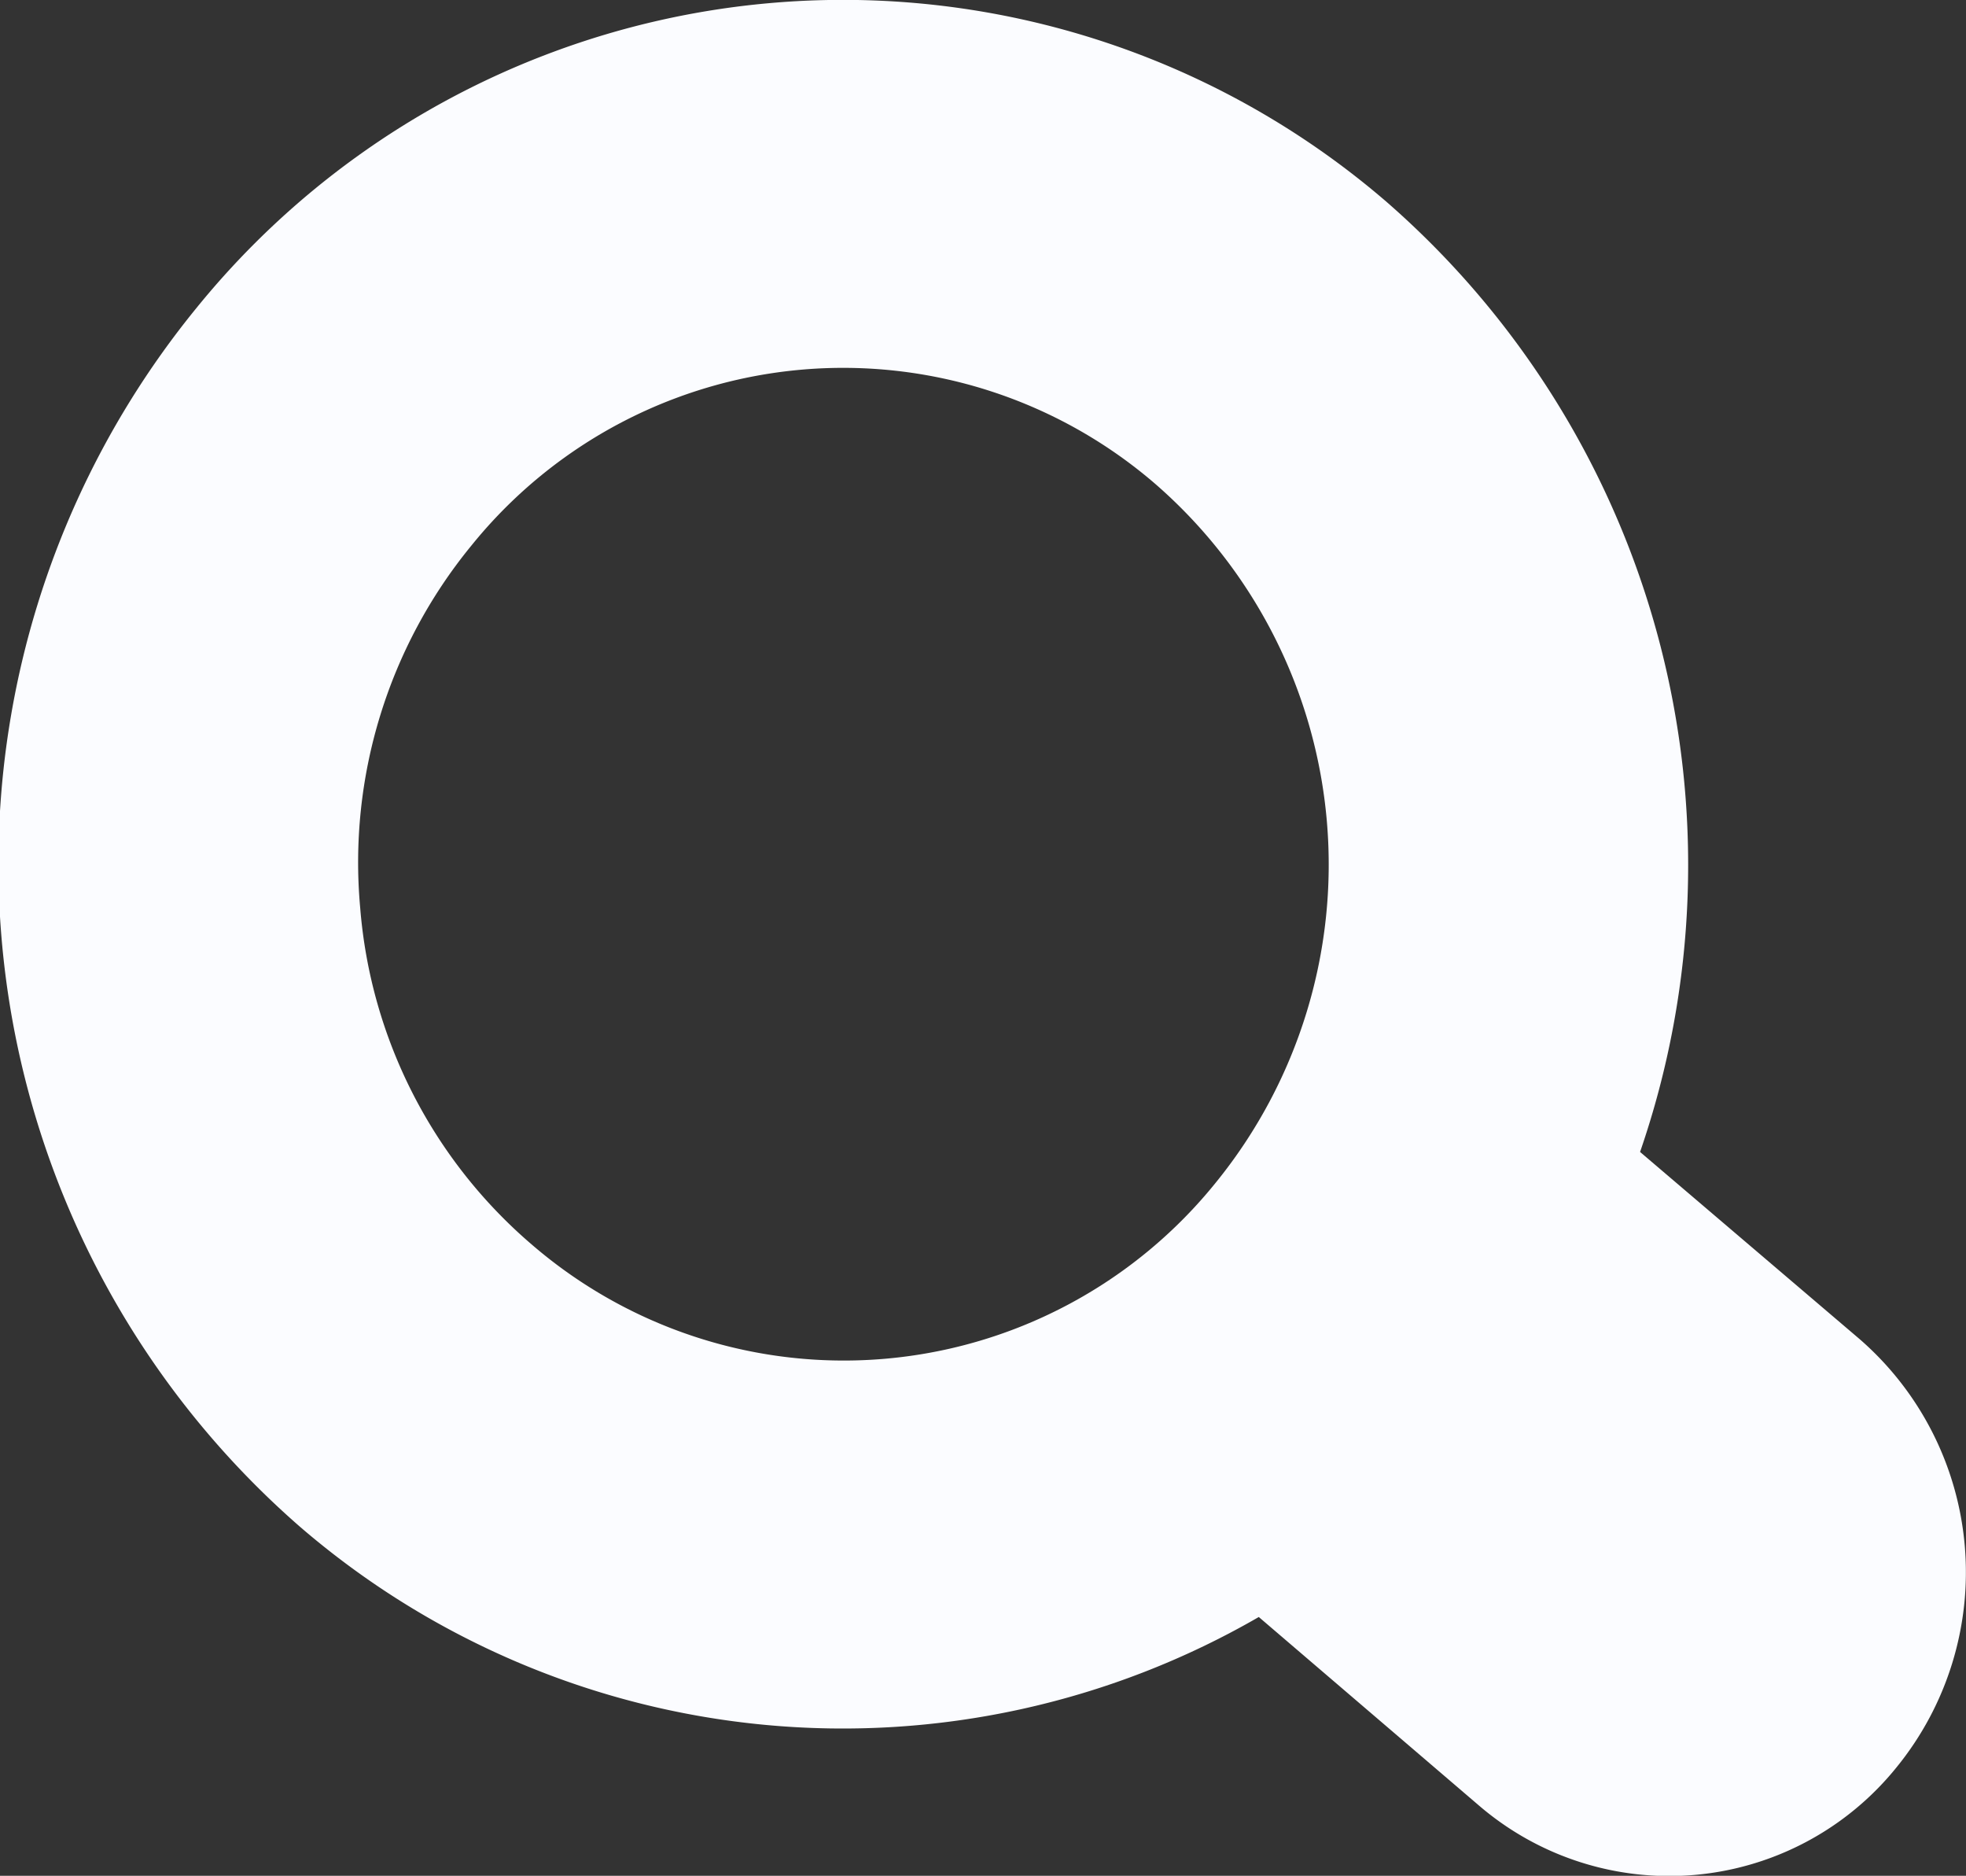 <svg xmlns="http://www.w3.org/2000/svg" width="34.563" height="32.969" viewBox="0 0 34.563 32.969">
  <rect x="0" y="0" width="34.563" height="32.969" fill="#333333" stroke="none"/>
  <defs>
    <style>
      .cls-1 {
        fill: #fbfcff;
        fill-rule: evenodd;
      }
    </style>
  </defs>
  <path id="search.svg" class="cls-1" d="M273.479,507.51l-3.865-3.294a15.462,15.462,0,0,0-4.449-16.692,14.636,14.636,0,0,0-20.939,1.869,15.452,15.452,0,0,0,1.829,21.411,14.618,14.618,0,0,0,16.856,1.586l3.855,3.3a5.134,5.134,0,0,0,7.356-.657A5.429,5.429,0,0,0,273.479,507.51Zm-26.366-7.589a8.783,8.783,0,0,1,1.957-6.365,8.4,8.4,0,0,1,12.022-1.081,8.864,8.864,0,0,1,1.058,12.286,8.4,8.4,0,0,1-12.022,1.081A8.7,8.7,0,0,1,247.113,499.921Z" transform="translate(-240.781 -483.969)"/>
</svg>
